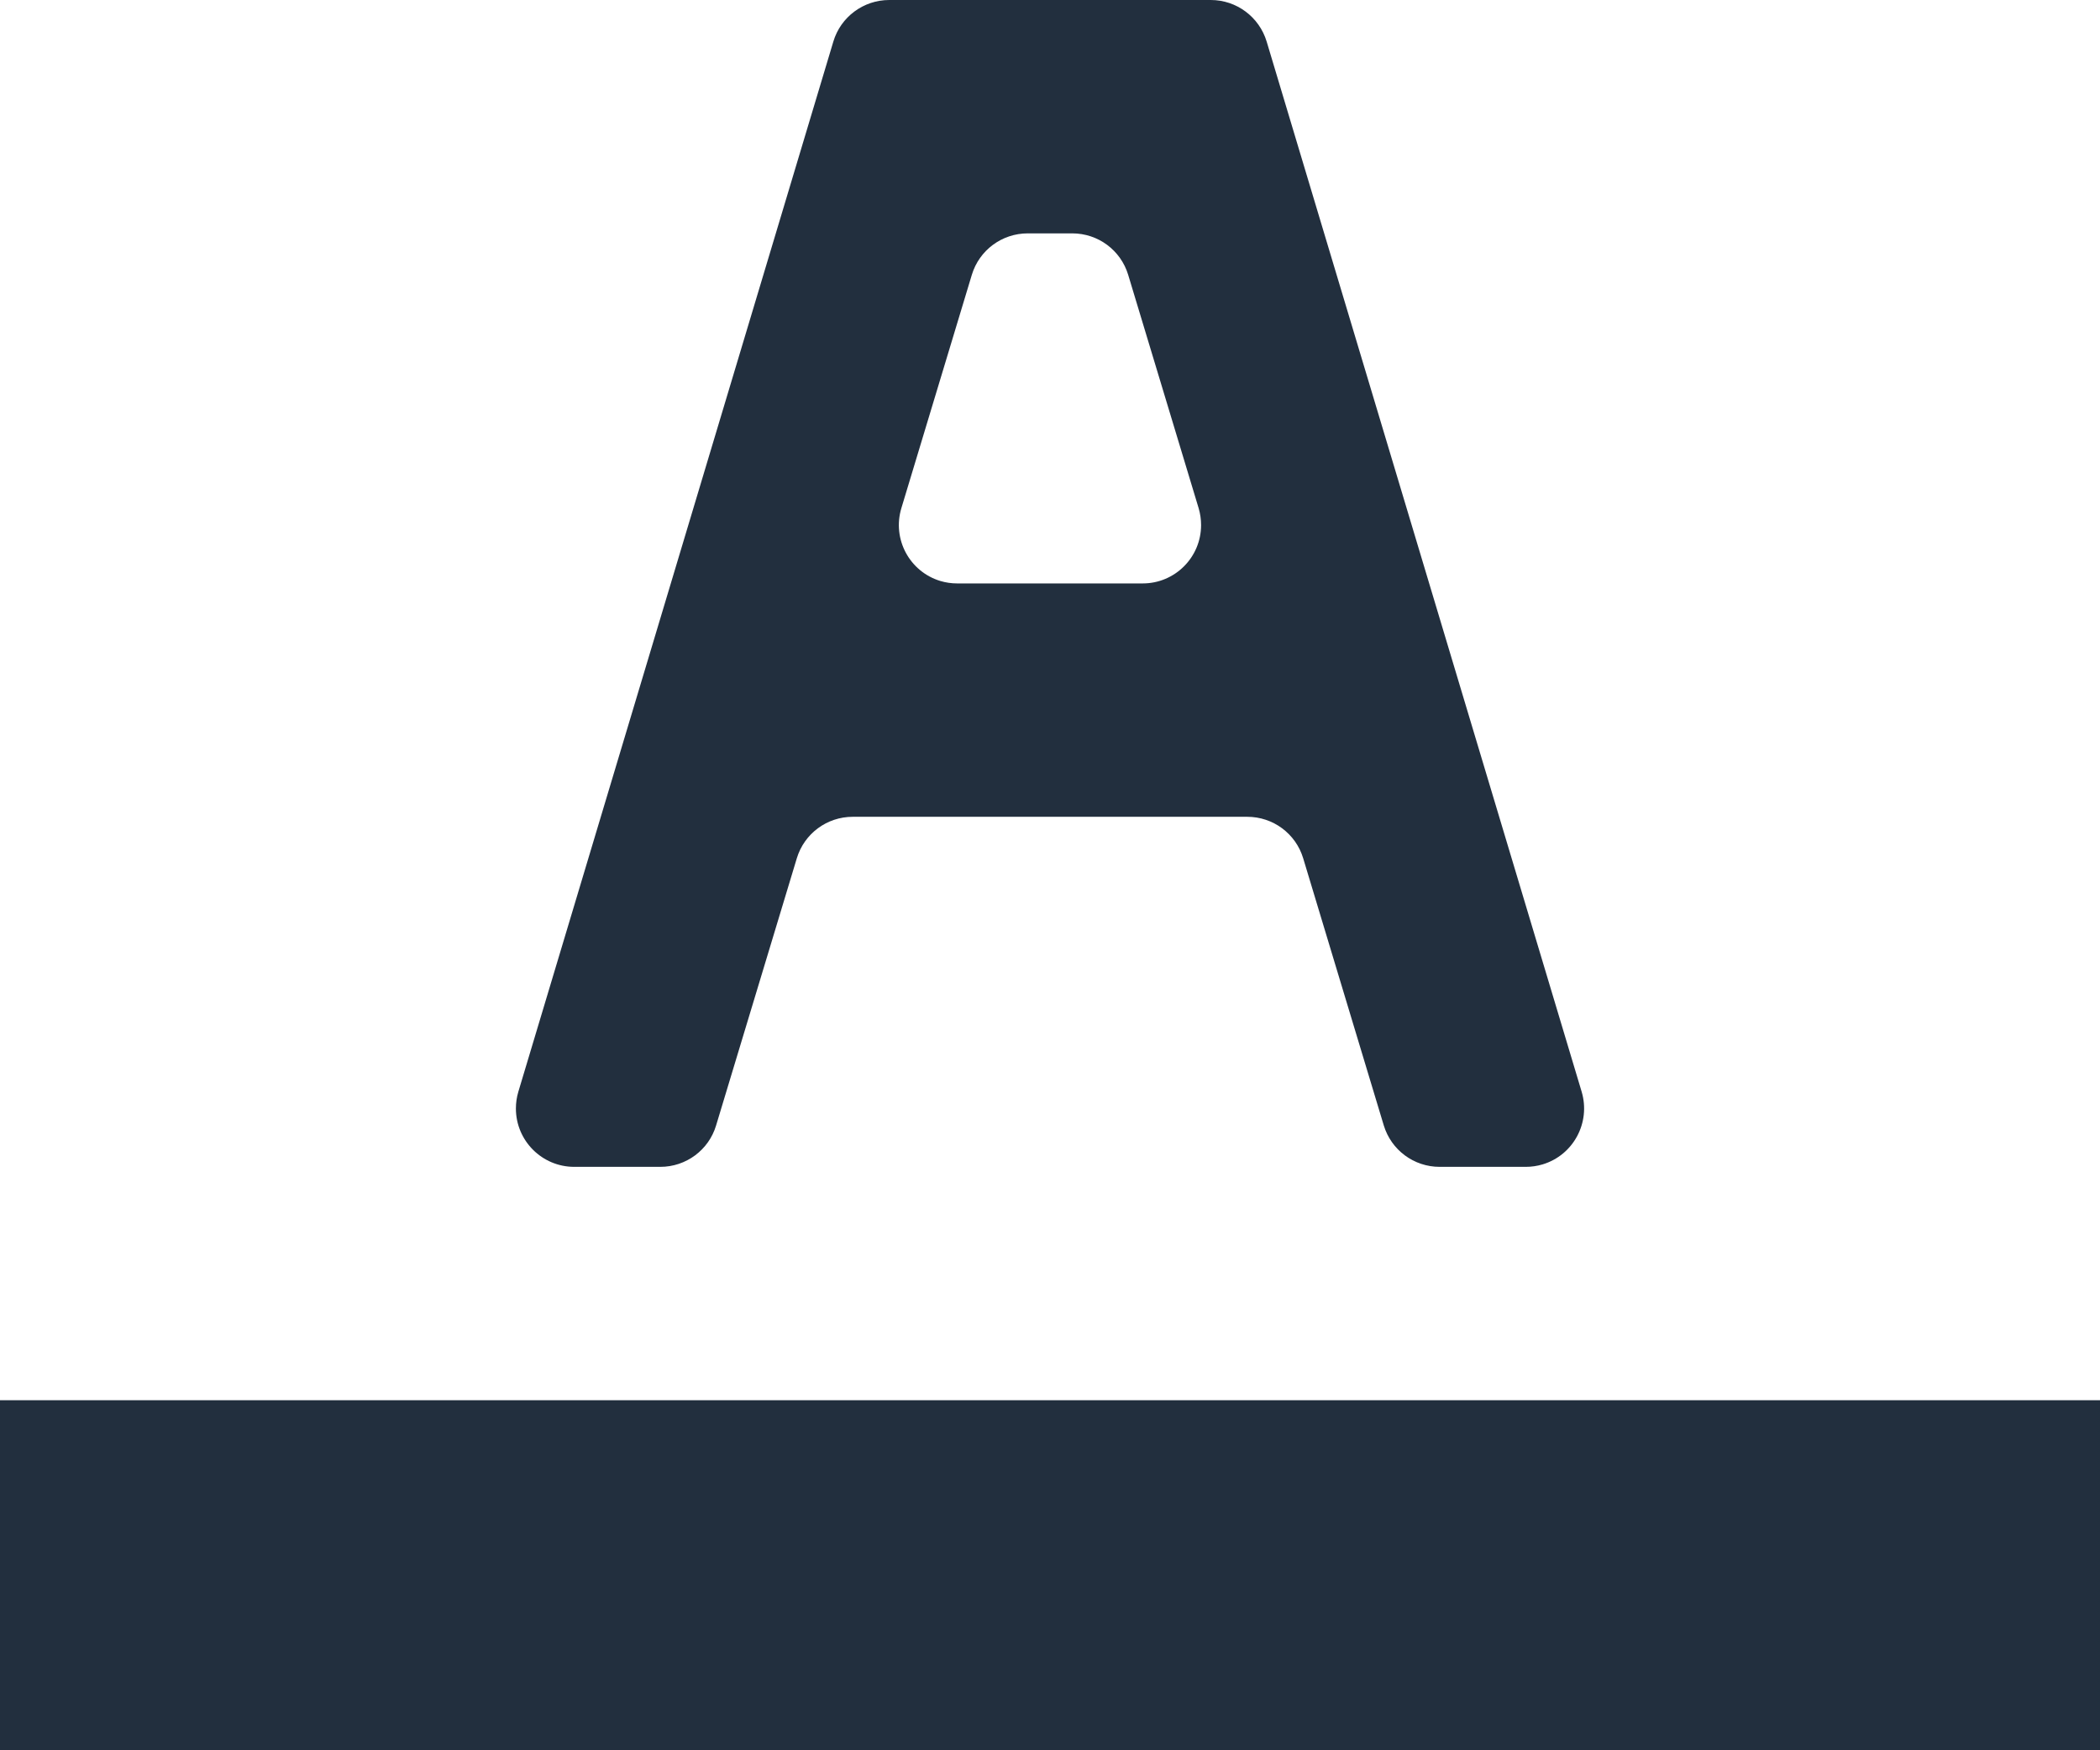 <svg width="18" height="15" viewBox="0 0 18 15" fill="none" xmlns="http://www.w3.org/2000/svg">
<g id="text-color">
<path id="Vector" d="M18 12H0V15H18V12Z" fill="#222F3E"/>
<path id="shape" fill-rule="evenodd" clip-rule="evenodd" d="M5.66 10H4.922C4.646 10 4.422 9.776 4.422 9.5C4.422 9.451 4.429 9.403 4.443 9.356L7.143 0.356C7.206 0.145 7.401 0 7.622 0H10.378C10.599 0 10.793 0.145 10.857 0.356L13.557 9.356C13.636 9.621 13.486 9.9 13.222 9.979C13.175 9.993 13.127 10 13.078 10H12.34C12.119 10 11.925 9.856 11.861 9.645L11.17 7.355C11.106 7.144 10.912 7 10.691 7H7.309C7.088 7 6.894 7.144 6.83 7.355L6.138 9.645C6.075 9.856 5.88 10 5.66 10ZM8.33 2.355L7.726 4.355C7.646 4.62 7.796 4.899 8.06 4.979C8.107 4.993 8.155 5 8.204 5H9.795C10.071 5 10.295 4.776 10.295 4.5C10.295 4.451 10.288 4.402 10.274 4.355L9.67 2.355C9.606 2.144 9.412 2 9.191 2H8.809C8.588 2 8.394 2.144 8.33 2.355Z" fill="#222F3E"/>
</g>
</svg>
